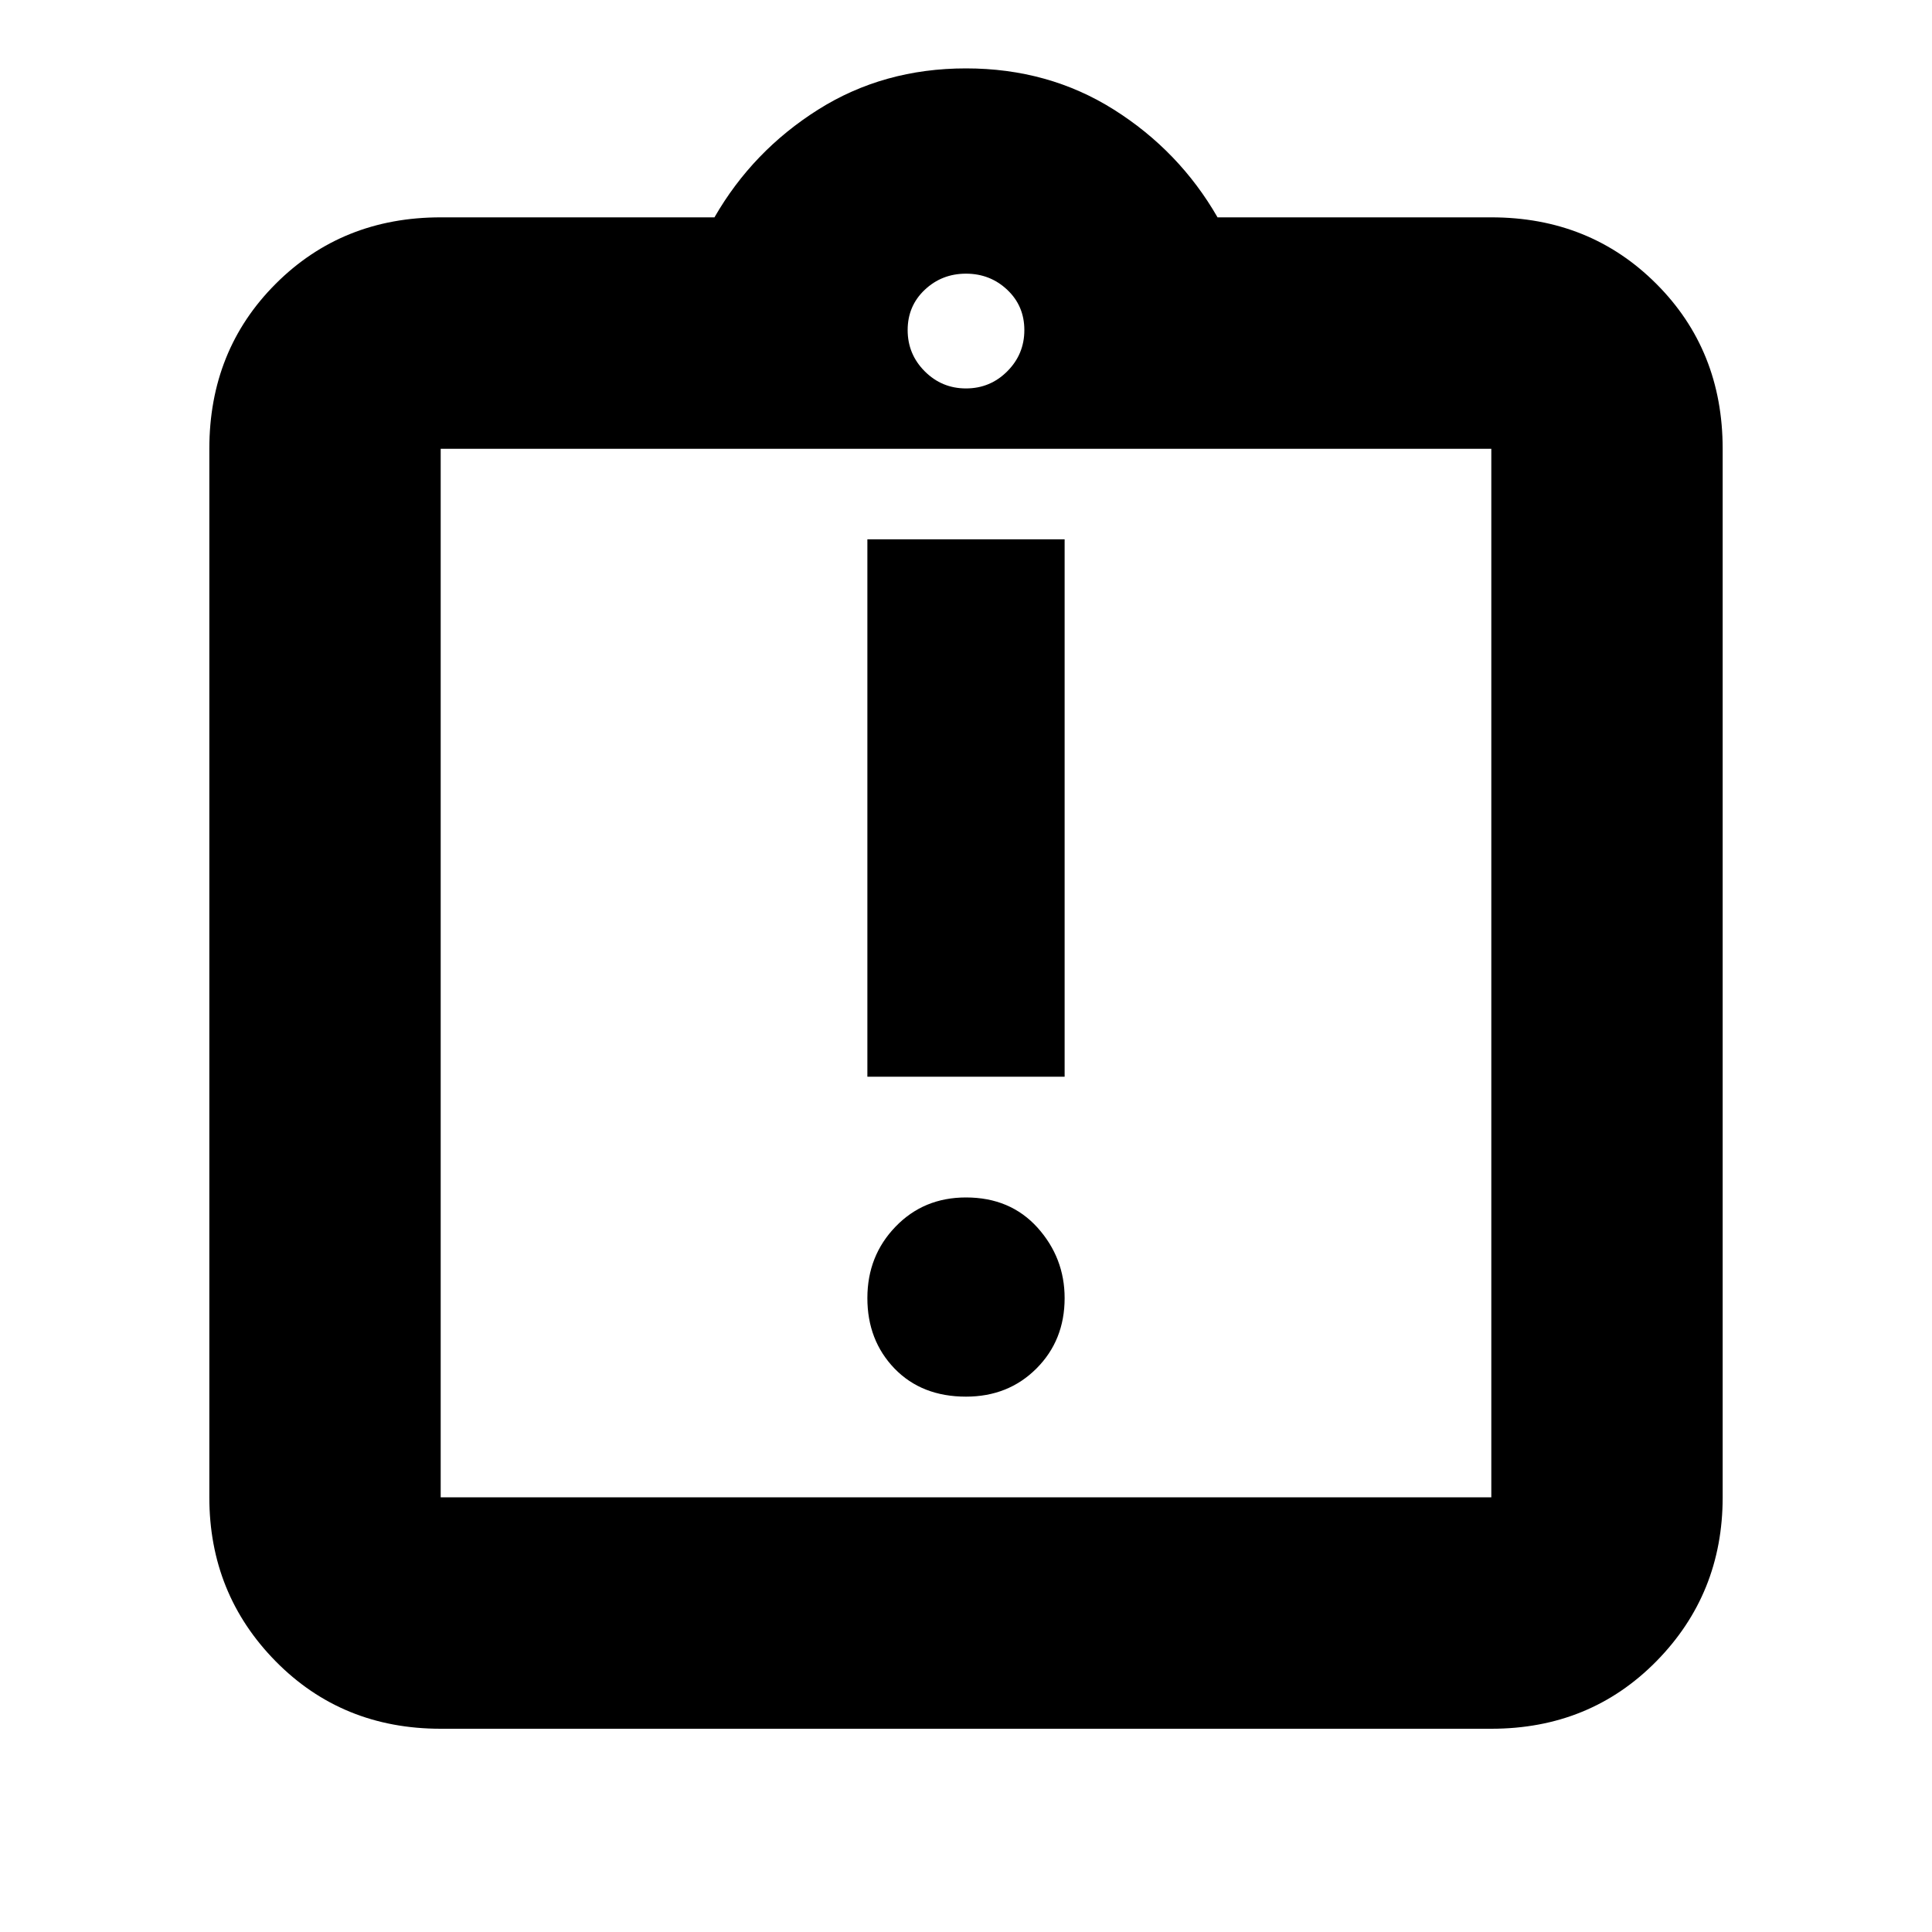 <svg xmlns="http://www.w3.org/2000/svg" height="20" width="20"><path d="M10 14.458q.438 0 .729-.291.292-.292.292-.729 0-.417-.281-.73-.282-.312-.74-.312-.438 0-.729.302-.292.302-.292.74 0 .437.281.729.282.291.74.291Zm-1.021-3.312h2.042V5.583H8.979Zm-4.417 6.75q-1.02 0-1.708-.698-.687-.698-.687-1.698V4.646q0-1.021.687-1.708.688-.688 1.708-.688h2.834q.396-.688 1.073-1.115Q9.146.708 10 .708q.854 0 1.531.427.677.427 1.073 1.115h2.834q1.02 0 1.708.688.687.687.687 1.708V15.5q0 1-.687 1.698-.688.698-1.708.698Zm0-2.396h10.876V4.646H4.562V15.5ZM10 4.021q.25 0 .427-.177t.177-.427q0-.25-.177-.417-.177-.167-.427-.167T9.573 3q-.177.167-.177.417 0 .25.177.427t.427.177ZM4.562 15.5V4.646 15.5Z"/></svg>